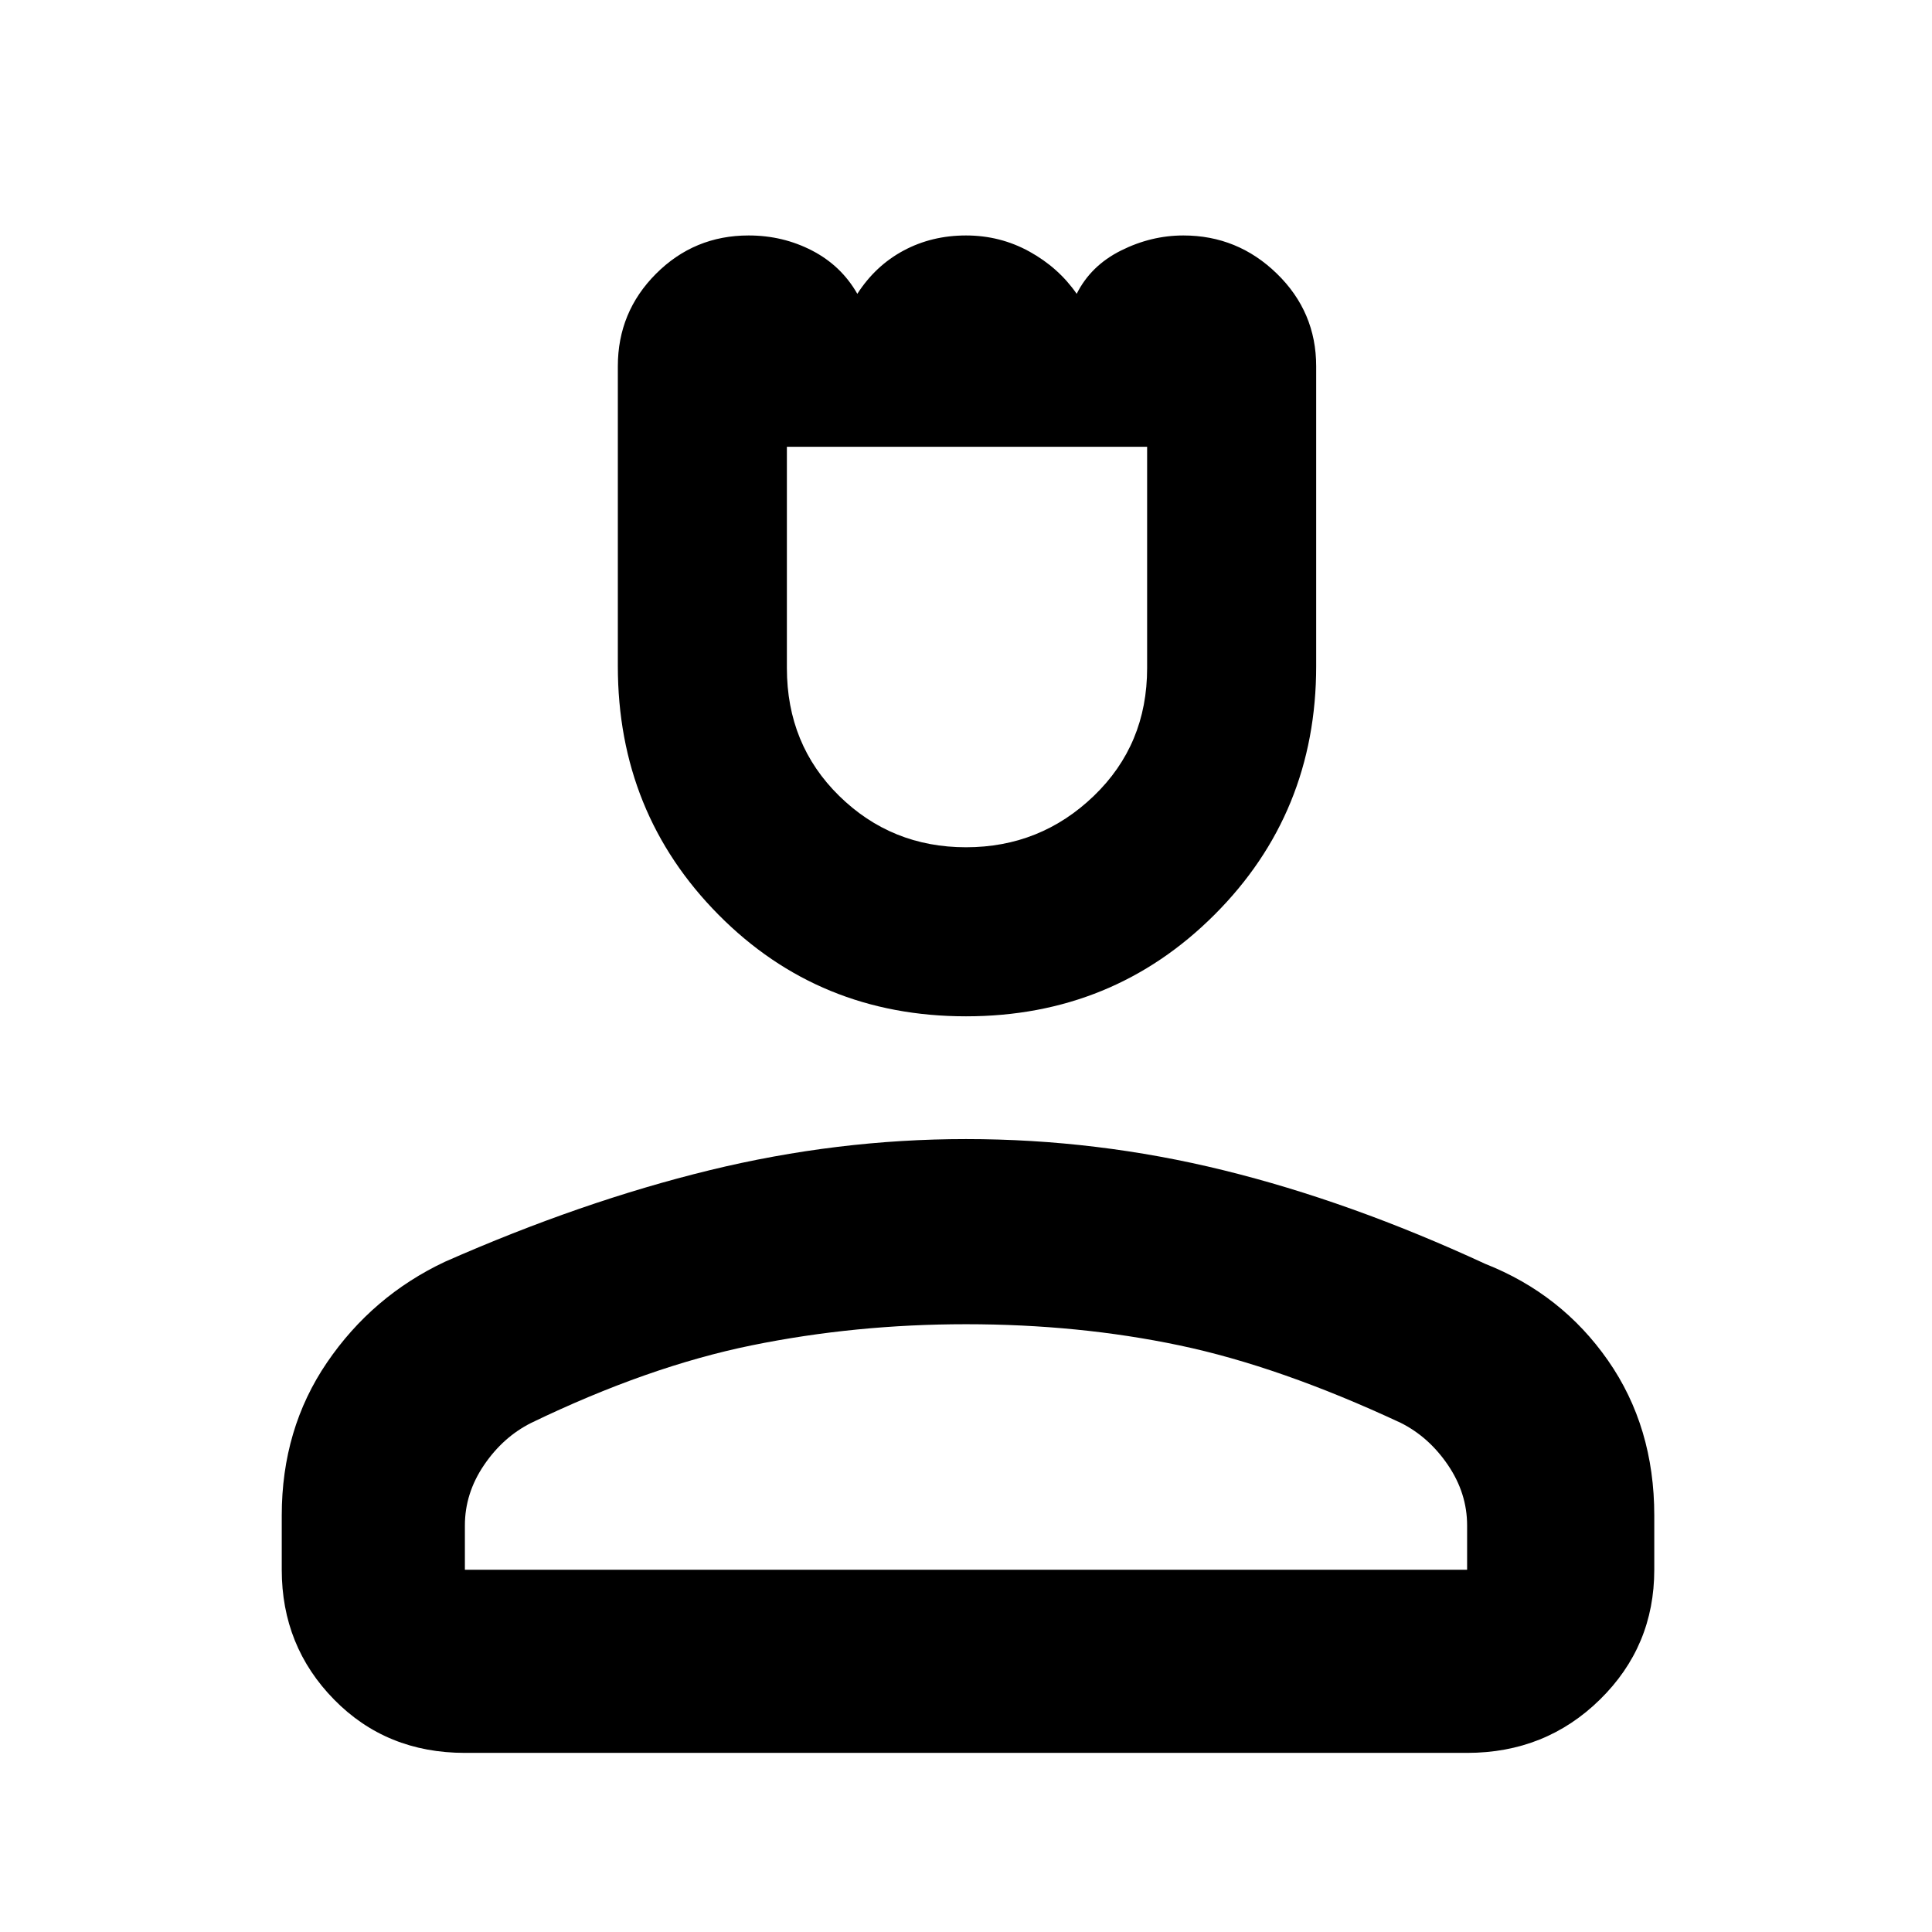<svg xmlns="http://www.w3.org/2000/svg" height="48" width="48"><path d="M24 25.25q-3.65 0-6.15-2.525-2.5-2.525-2.5-6.175V9.1q0-1.35.95-2.3.95-.95 2.3-.95.85 0 1.575.375T21.3 7.3q.45-.7 1.15-1.075T24 5.85q.85 0 1.575.4T26.75 7.3q.35-.7 1.1-1.075.75-.375 1.55-.375 1.35 0 2.325.95.975.95.975 2.3v7.45q0 3.65-2.525 6.175T24 25.25Zm0-4.2q1.85 0 3.175-1.275Q28.5 18.5 28.5 16.6v-5.5h-8.95v5.5q0 1.9 1.3 3.175T24 21.05Zm-12.45 22.5q-1.95 0-3.25-1.325T7 39v-1.35q0-2.15 1.125-3.8t2.925-2.5q3.4-1.5 6.575-2.275Q20.8 28.3 24 28.3q3.25 0 6.4.775 3.15.775 6.5 2.325 1.9.75 3.05 2.4t1.15 3.85V39q0 1.9-1.35 3.225-1.35 1.325-3.3 1.325Zm0-4.55h24.9v-1.1q0-.8-.475-1.5T34.8 35.35q-3-1.4-5.5-1.925-2.5-.525-5.3-.525-2.75 0-5.325.525T13.2 35.35q-.7.35-1.175 1.05-.475.7-.475 1.5ZM24 39Zm0-27.9Z"/></svg>